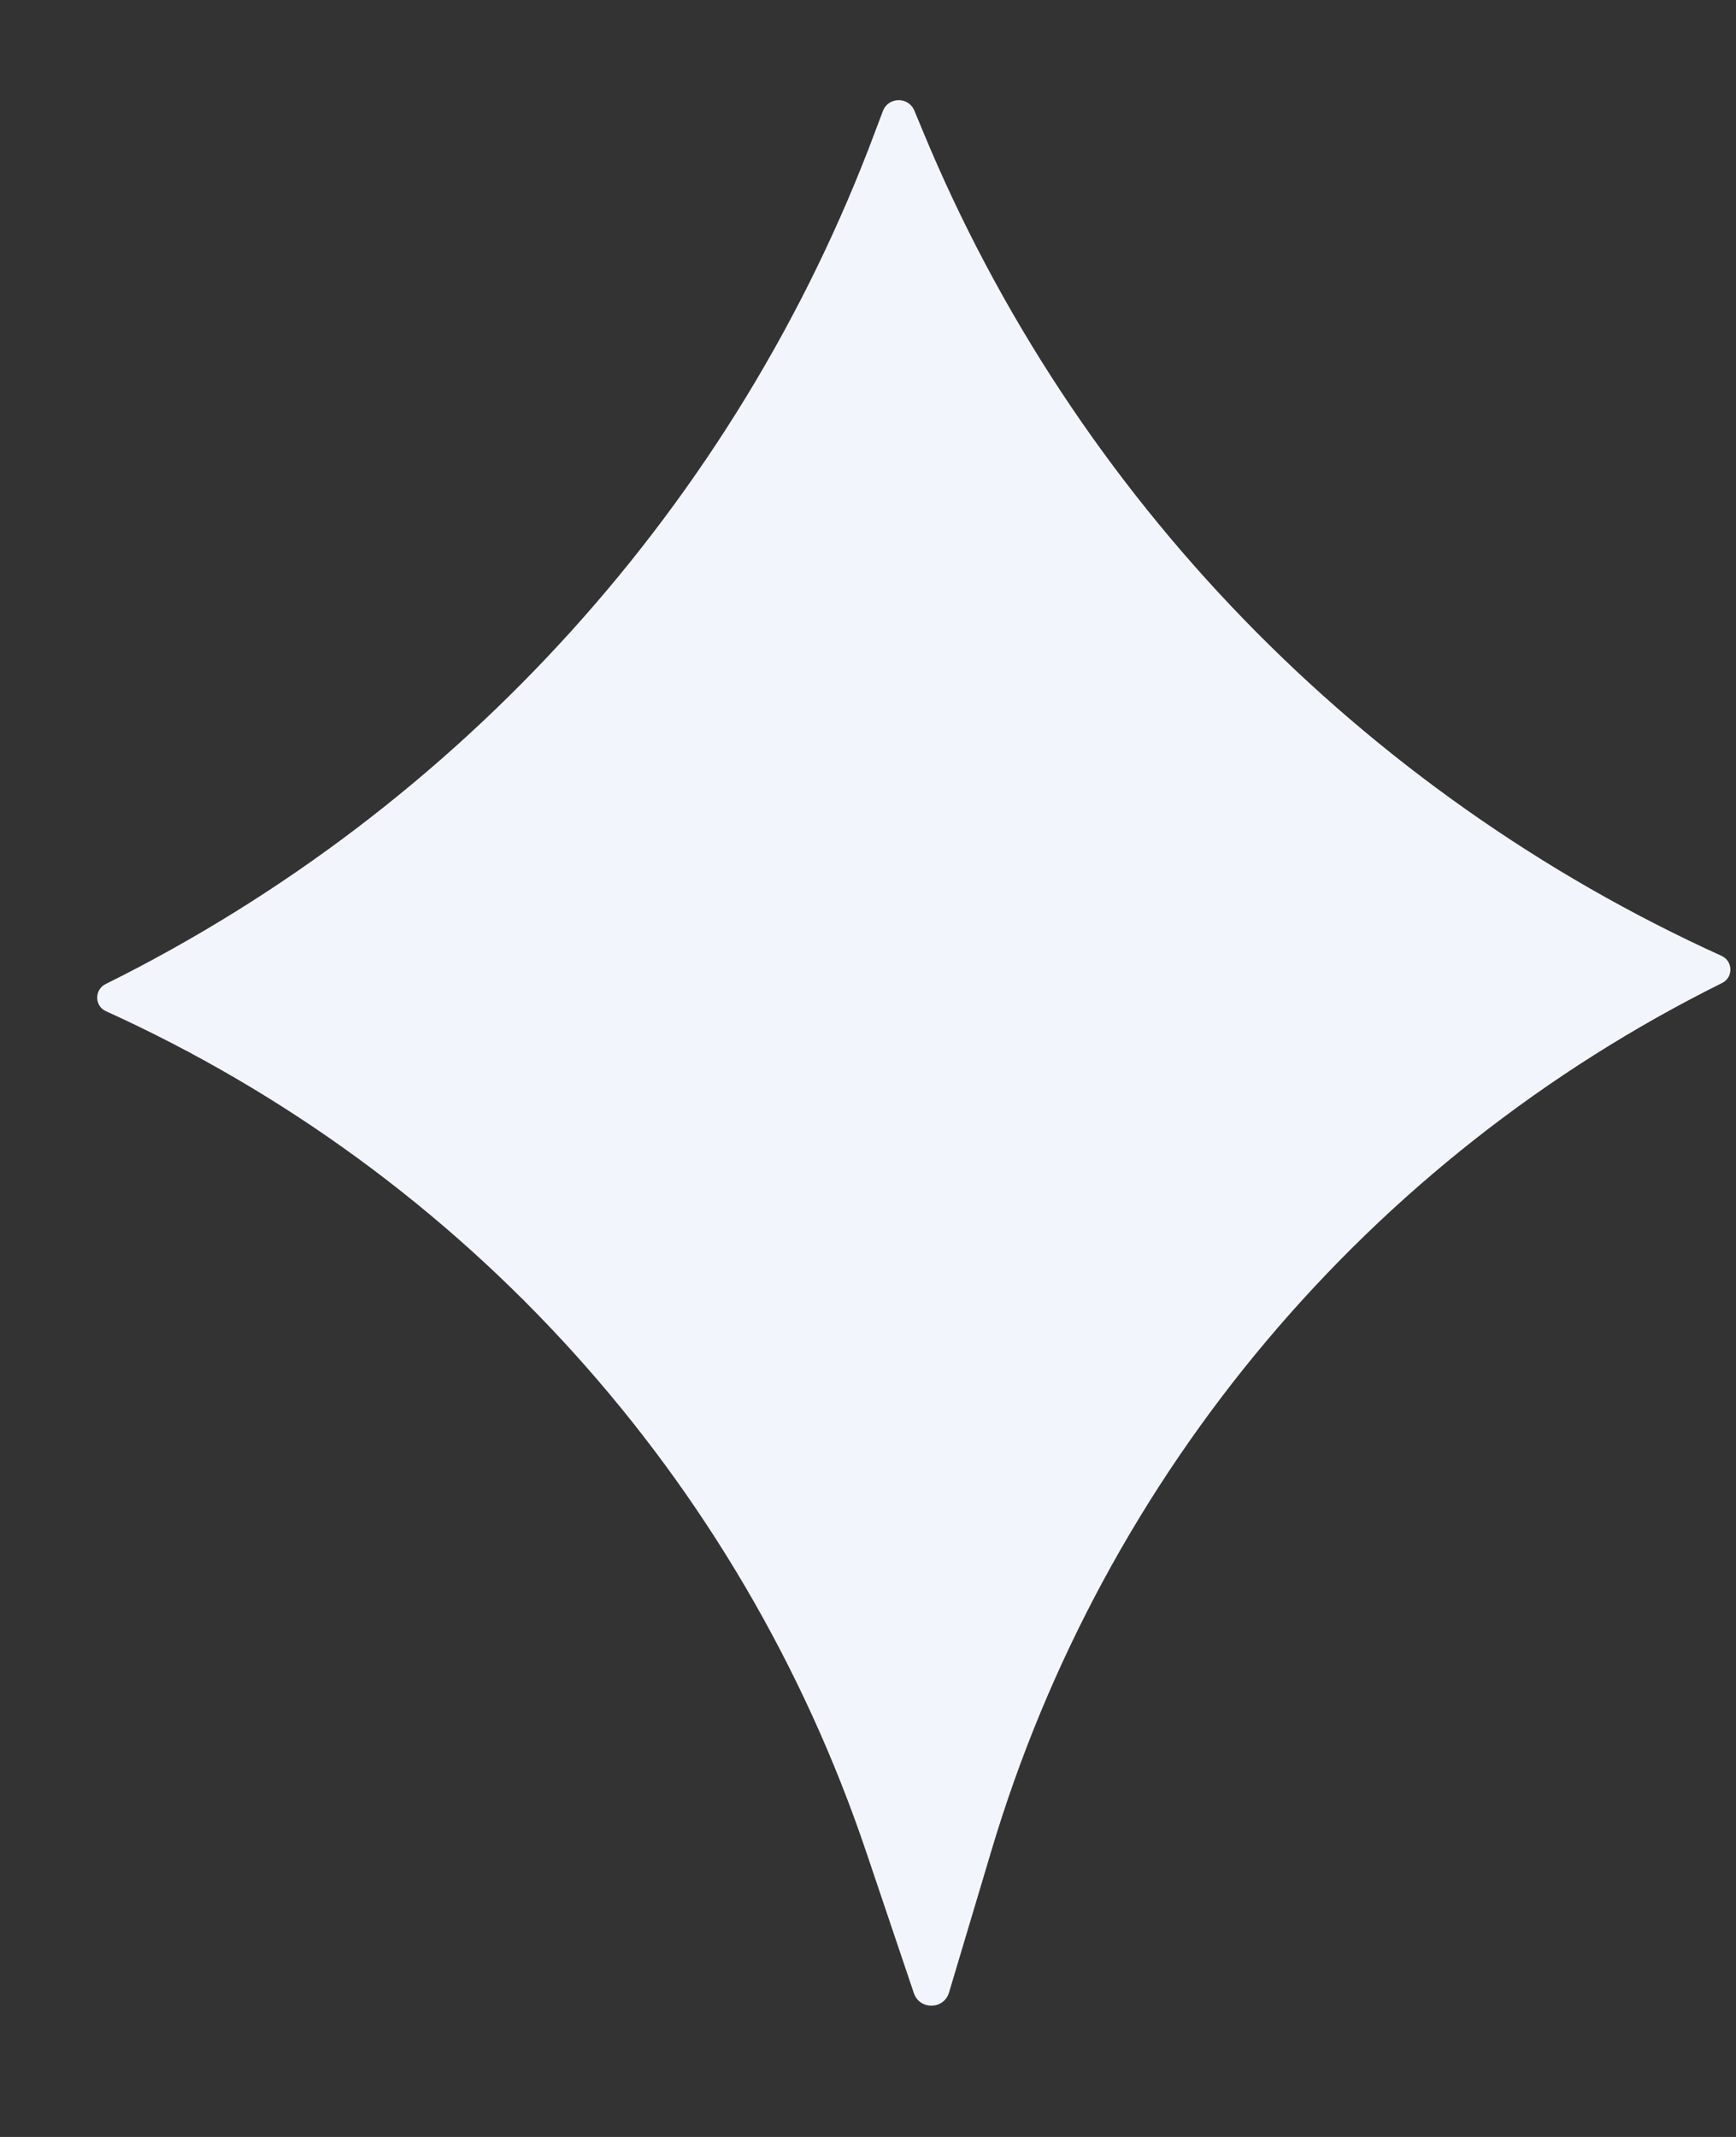 <svg width="13" height="16" viewBox="0 0 13 16" fill="none" xmlns="http://www.w3.org/2000/svg">
<rect x="0" y="0" width="13" height="16" fill="#333333" stroke="none"/>
<path d="M6.611 0.833C6.651 0.724 6.803 0.722 6.847 0.828L6.911 0.982C8.043 3.72 10.194 5.933 12.892 7.157V7.157C12.978 7.196 12.981 7.318 12.896 7.36V7.36C10.249 8.674 8.267 11.028 7.423 13.86L7.107 14.918C7.069 15.048 6.886 15.051 6.843 14.922L6.49 13.876C5.548 11.075 3.485 8.792 0.793 7.571V7.571C0.707 7.532 0.706 7.41 0.791 7.368V7.368C3.444 6.051 5.516 3.764 6.552 0.989L6.611 0.833Z" fill="#F3F5FC"/>
</svg>
